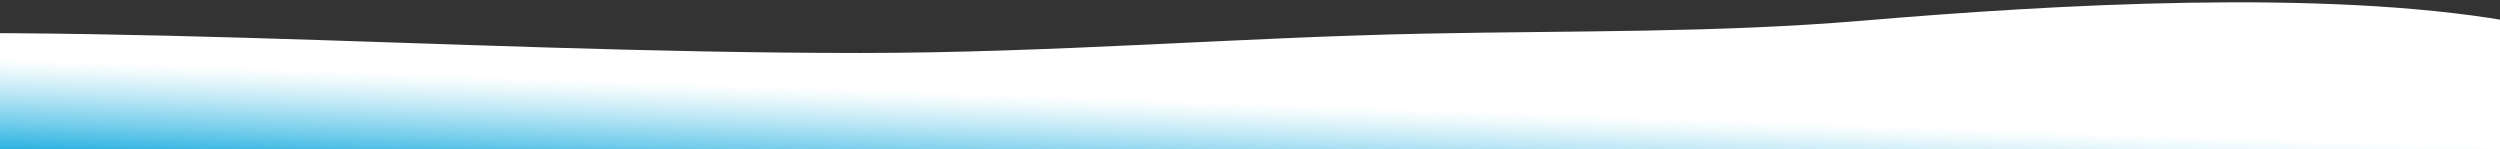 <svg width="1441" height="86" viewBox="0 0 1441 86" fill="none" xmlns="http://www.w3.org/2000/svg">
<rect x="0" y="0" width="1441" height="86" fill="#333333" stroke="none"/>
<path d="M-1294.26 8.206C-1219.13 3.633 -1144.65 -2.151 -1065.63 0.808C-978.849 4.036 -894.977 14.931 -809.163 21.79C-607.095 37.796 -413.122 38.334 -212.673 24.884C25.34 9.013 255.258 30.533 495.538 30.533C606.934 30.533 713.474 21.521 821.956 19.369C909.389 17.621 989.051 18.966 1072.92 11.972C1185.61 2.422 1338.78 -6.186 1445 11.972V92H-1303V10.089" fill="url(#paint0_linear_3391_17205)"/>
<defs>
<linearGradient id="paint0_linear_3391_17205" x1="76.698" y1="24.339" x2="73.586" y2="112.394" gradientUnits="userSpaceOnUse">
<stop offset="0.14" stop-color="white"/>
<stop offset="0.211" stop-color="#EDF9FC"/>
<stop offset="0.354" stop-color="#BFE8F6"/>
<stop offset="0.554" stop-color="#74CDEB"/>
<stop offset="0.803" stop-color="#0FA8DD"/>
<stop offset="0.837" stop-color="#00A3DB"/>
</linearGradient>
</defs>
</svg>
